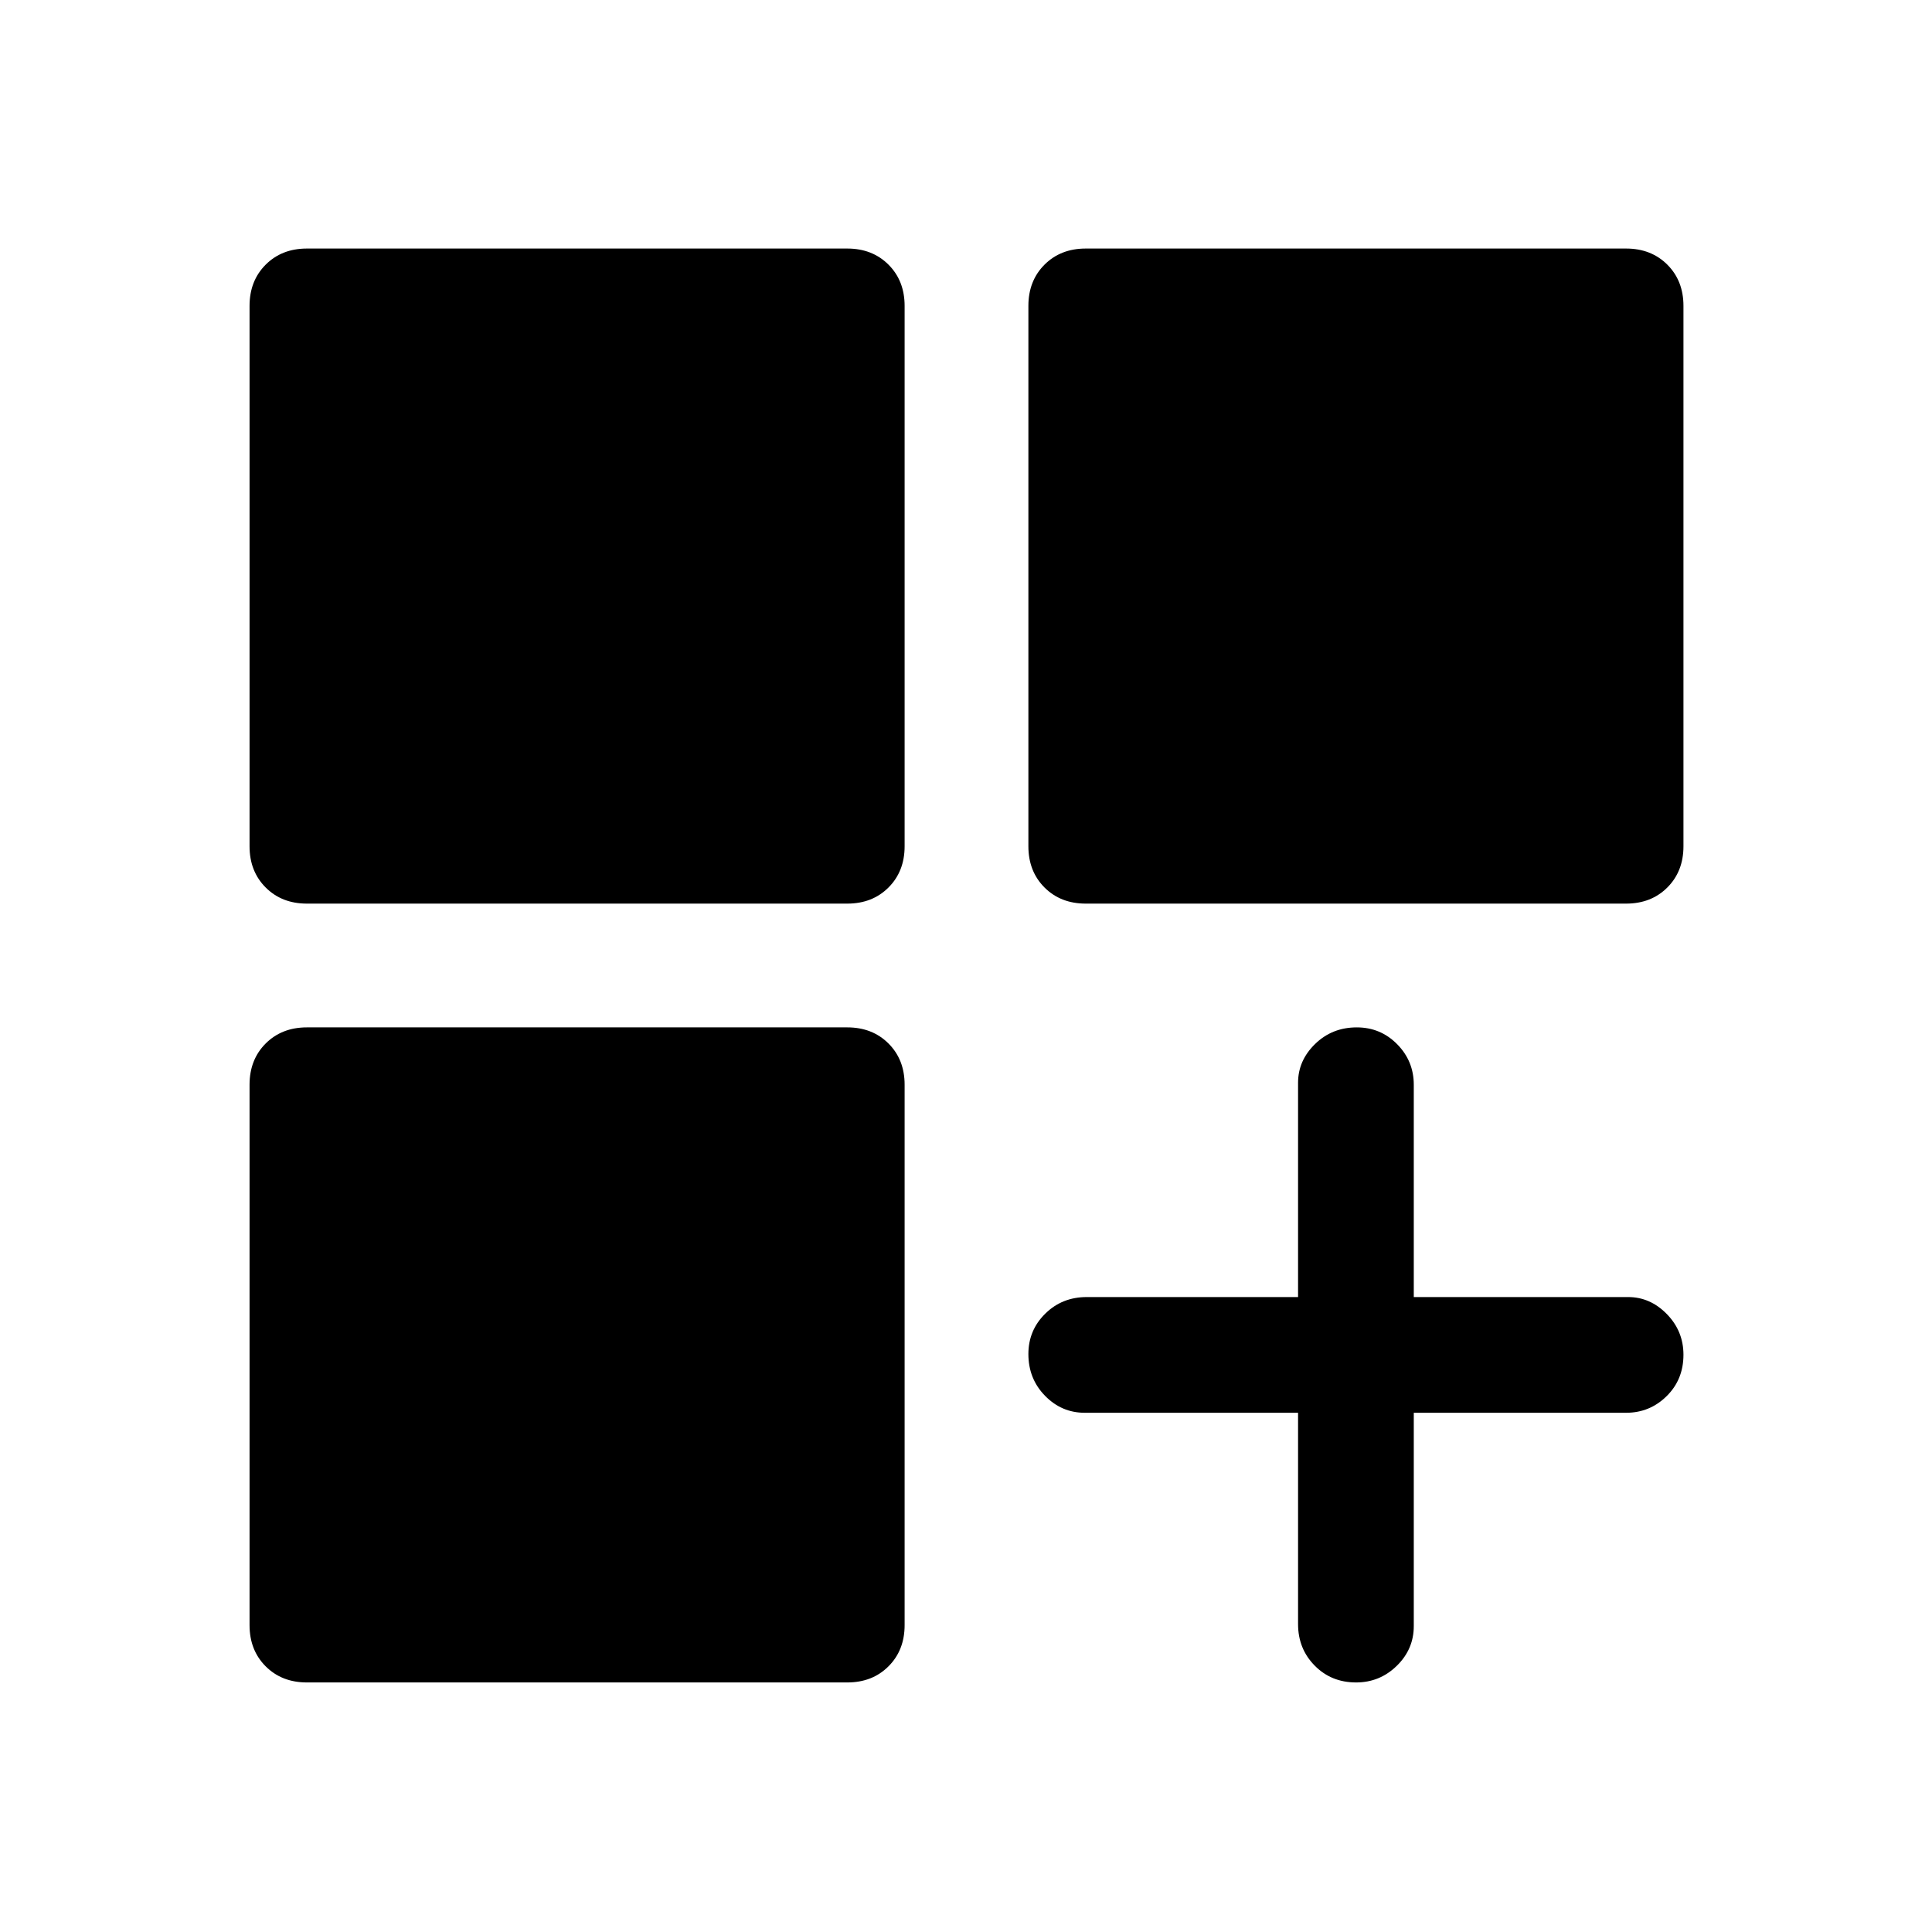 <svg xmlns="http://www.w3.org/2000/svg" height="48" viewBox="0 -960 960 960" width="48"><path d="M152.5-511q-12.48 0-20.49-8.01-8.01-8.02-8.01-20.49V-808q0-12.47 8.01-20.49 8.01-8.01 20.49-8.01H421q12.48 0 20.49 8.01 8.01 8.02 8.01 20.49v268.5q0 12.47-8.01 20.49Q433.48-511 421-511H152.5Zm387 0q-12.47 0-20.49-8.01-8.01-8.02-8.01-20.49V-808q0-12.47 8.01-20.49 8.02-8.01 20.49-8.01H808q12.47 0 20.49 8.01 8.01 8.02 8.01 20.49v268.5q0 12.47-8.01 20.49Q820.47-511 808-511H539.5Zm-387 387q-12.48 0-20.49-8.01-8.01-8.01-8.01-20.49V-421q0-12.48 8.01-20.49 8.01-8.01 20.49-8.01H421q12.48 0 20.49 8.01 8.01 8.01 8.01 20.49v268.5q0 12.48-8.01 20.49Q433.48-124 421-124H152.5Zm521.32 0q-12.32 0-20.57-8.38Q645-140.75 645-153v-105H539q-11.5 0-19.75-8.46-8.25-8.45-8.25-20.72 0-11.82 8.38-20.07 8.37-8.25 20.62-8.25h105V-422q0-11 8.46-19.25 8.45-8.25 20.72-8.25 11.82 0 20.07 8.37 8.25 8.38 8.25 20.13v105.5H809q11 0 19.25 8.46 8.25 8.45 8.25 20.22 0 12.32-8.37 20.57Q819.75-258 808-258H702.5v106q0 11.5-8.46 19.75-8.45 8.25-20.22 8.25Z"/></svg>